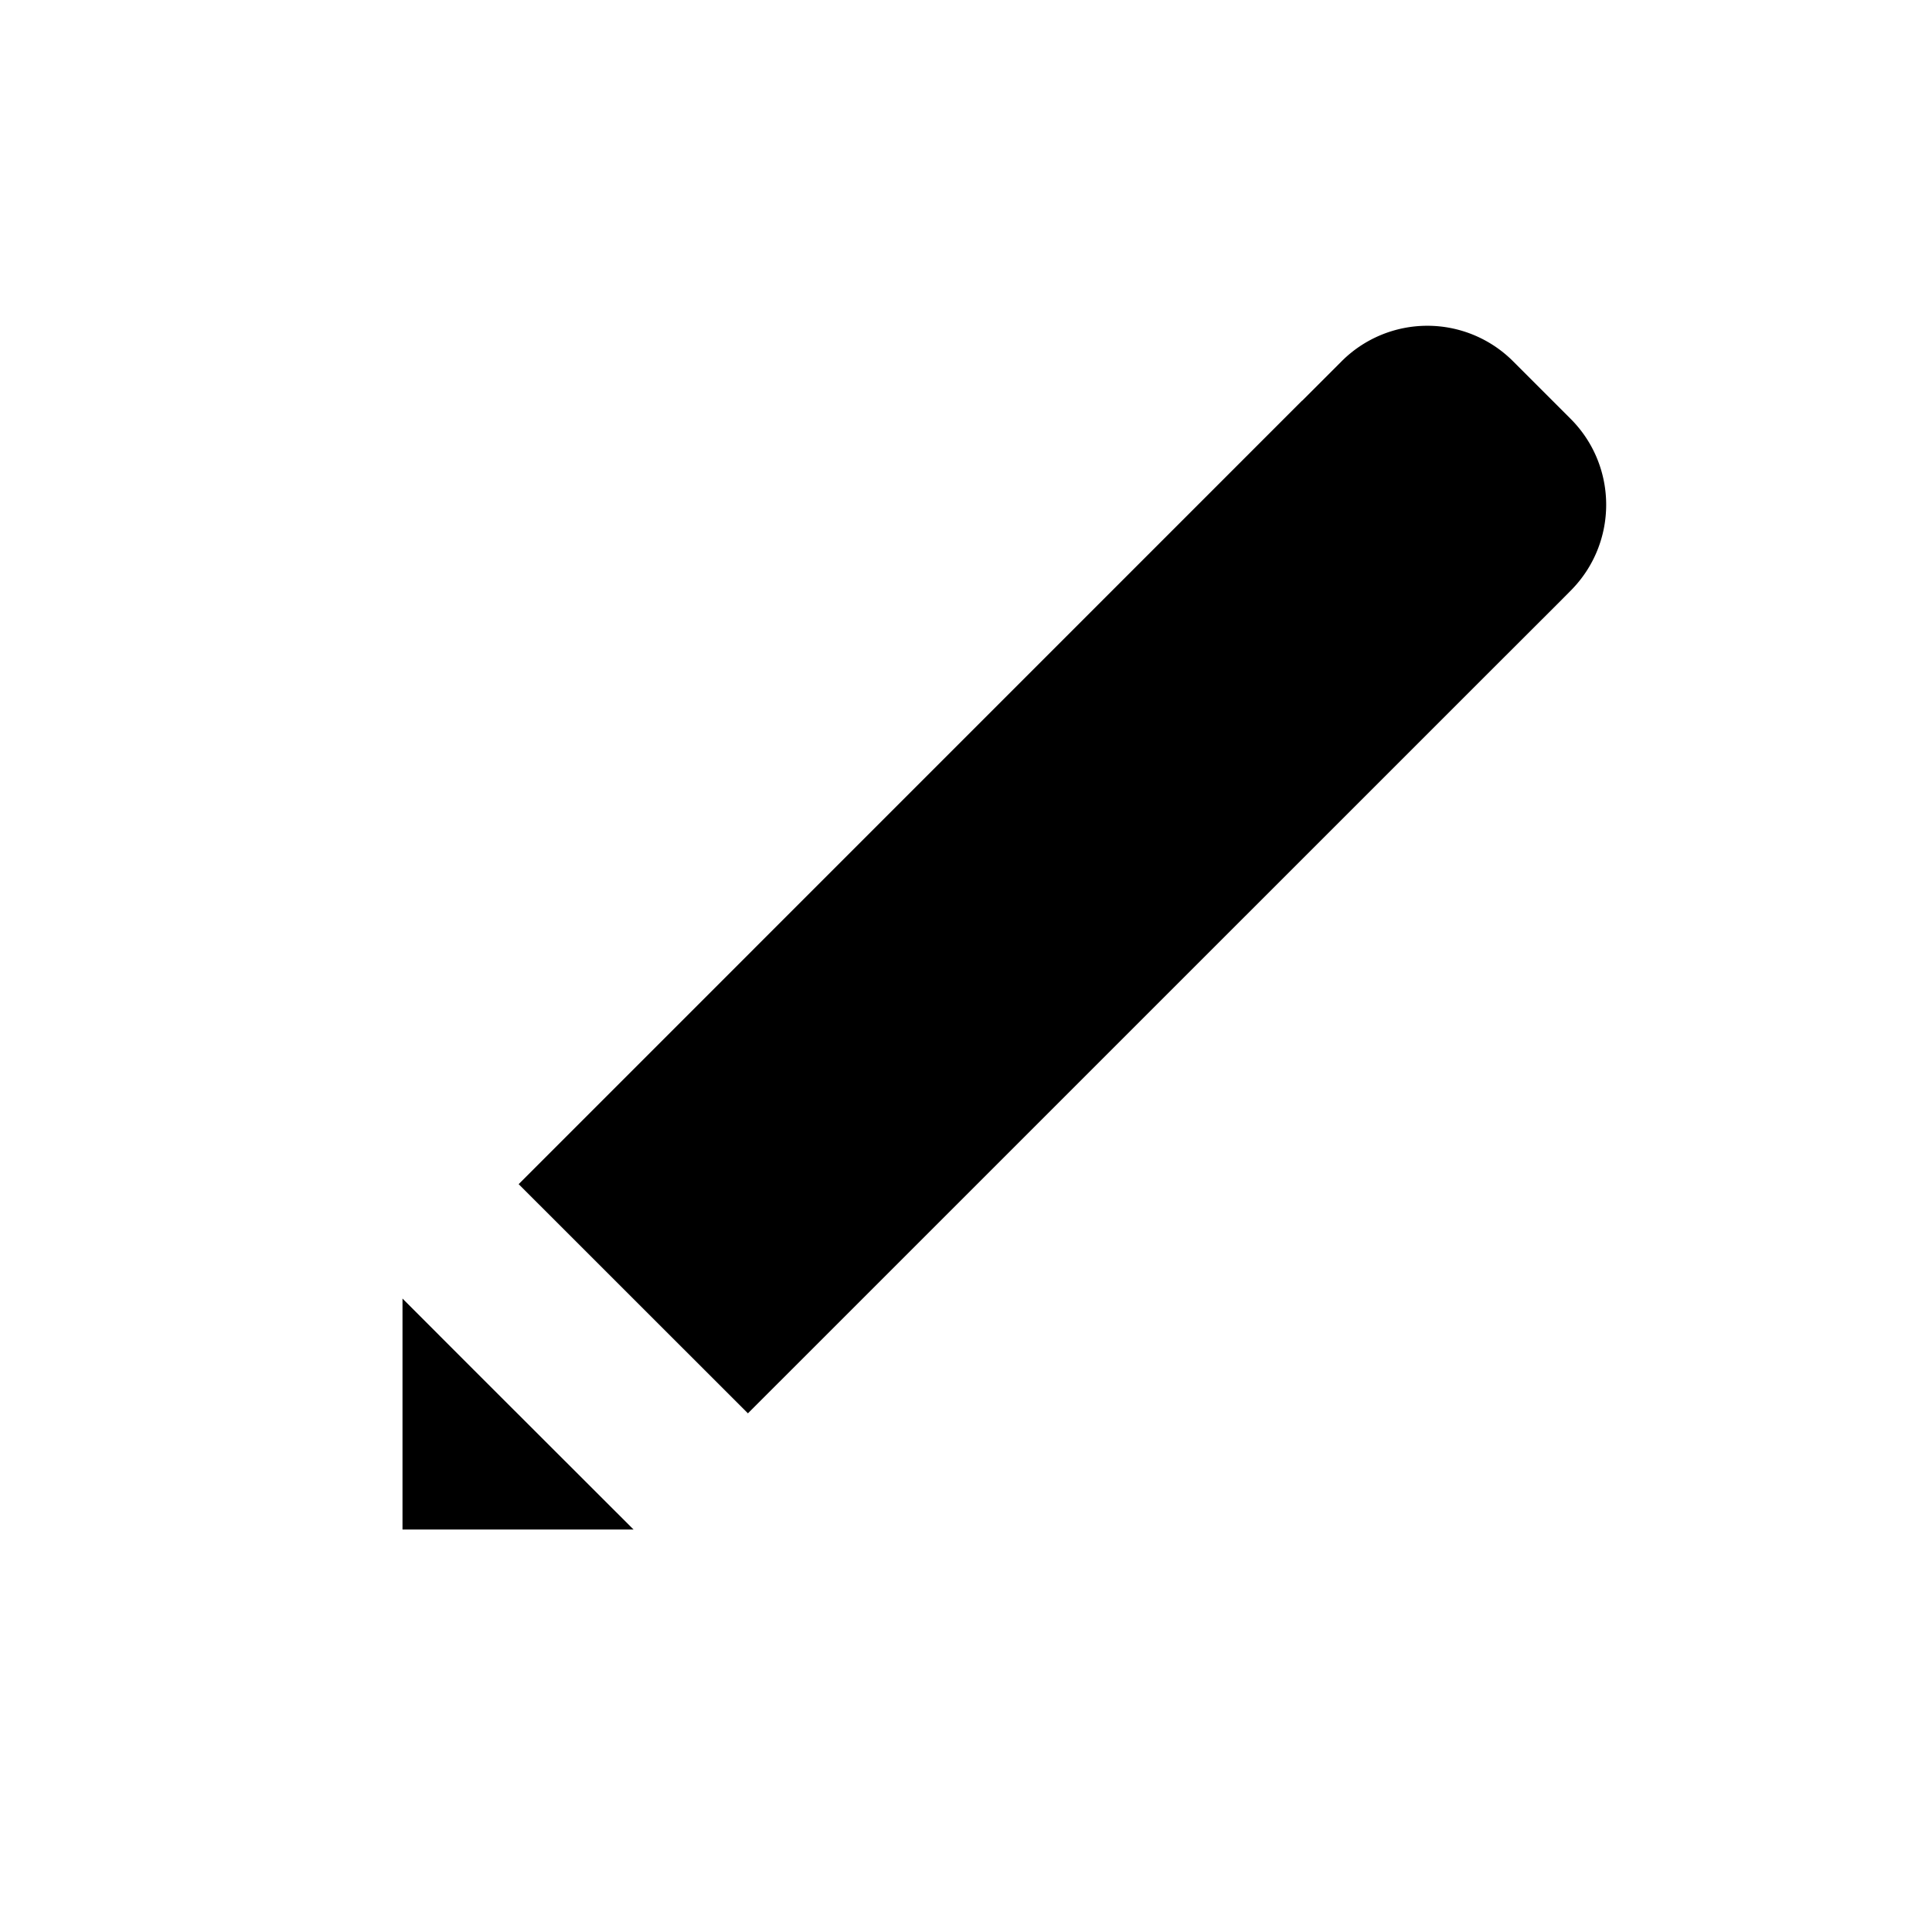 <svg xmlns="http://www.w3.org/2000/svg" viewBox="0 0 24 24">
    <path d="M19.51 5.202l-.712-.712a1.506 1.506 0 00-2.134 0l-.488.488-.001-.001-9.732 9.733 2.848 2.847 9.151-9.15c.832-.831.944-.942 1.068-1.068.59-.591.59-1.547 0-2.137zM5 16.131V19h2.87l-1.984-1.982z"/>
</svg>